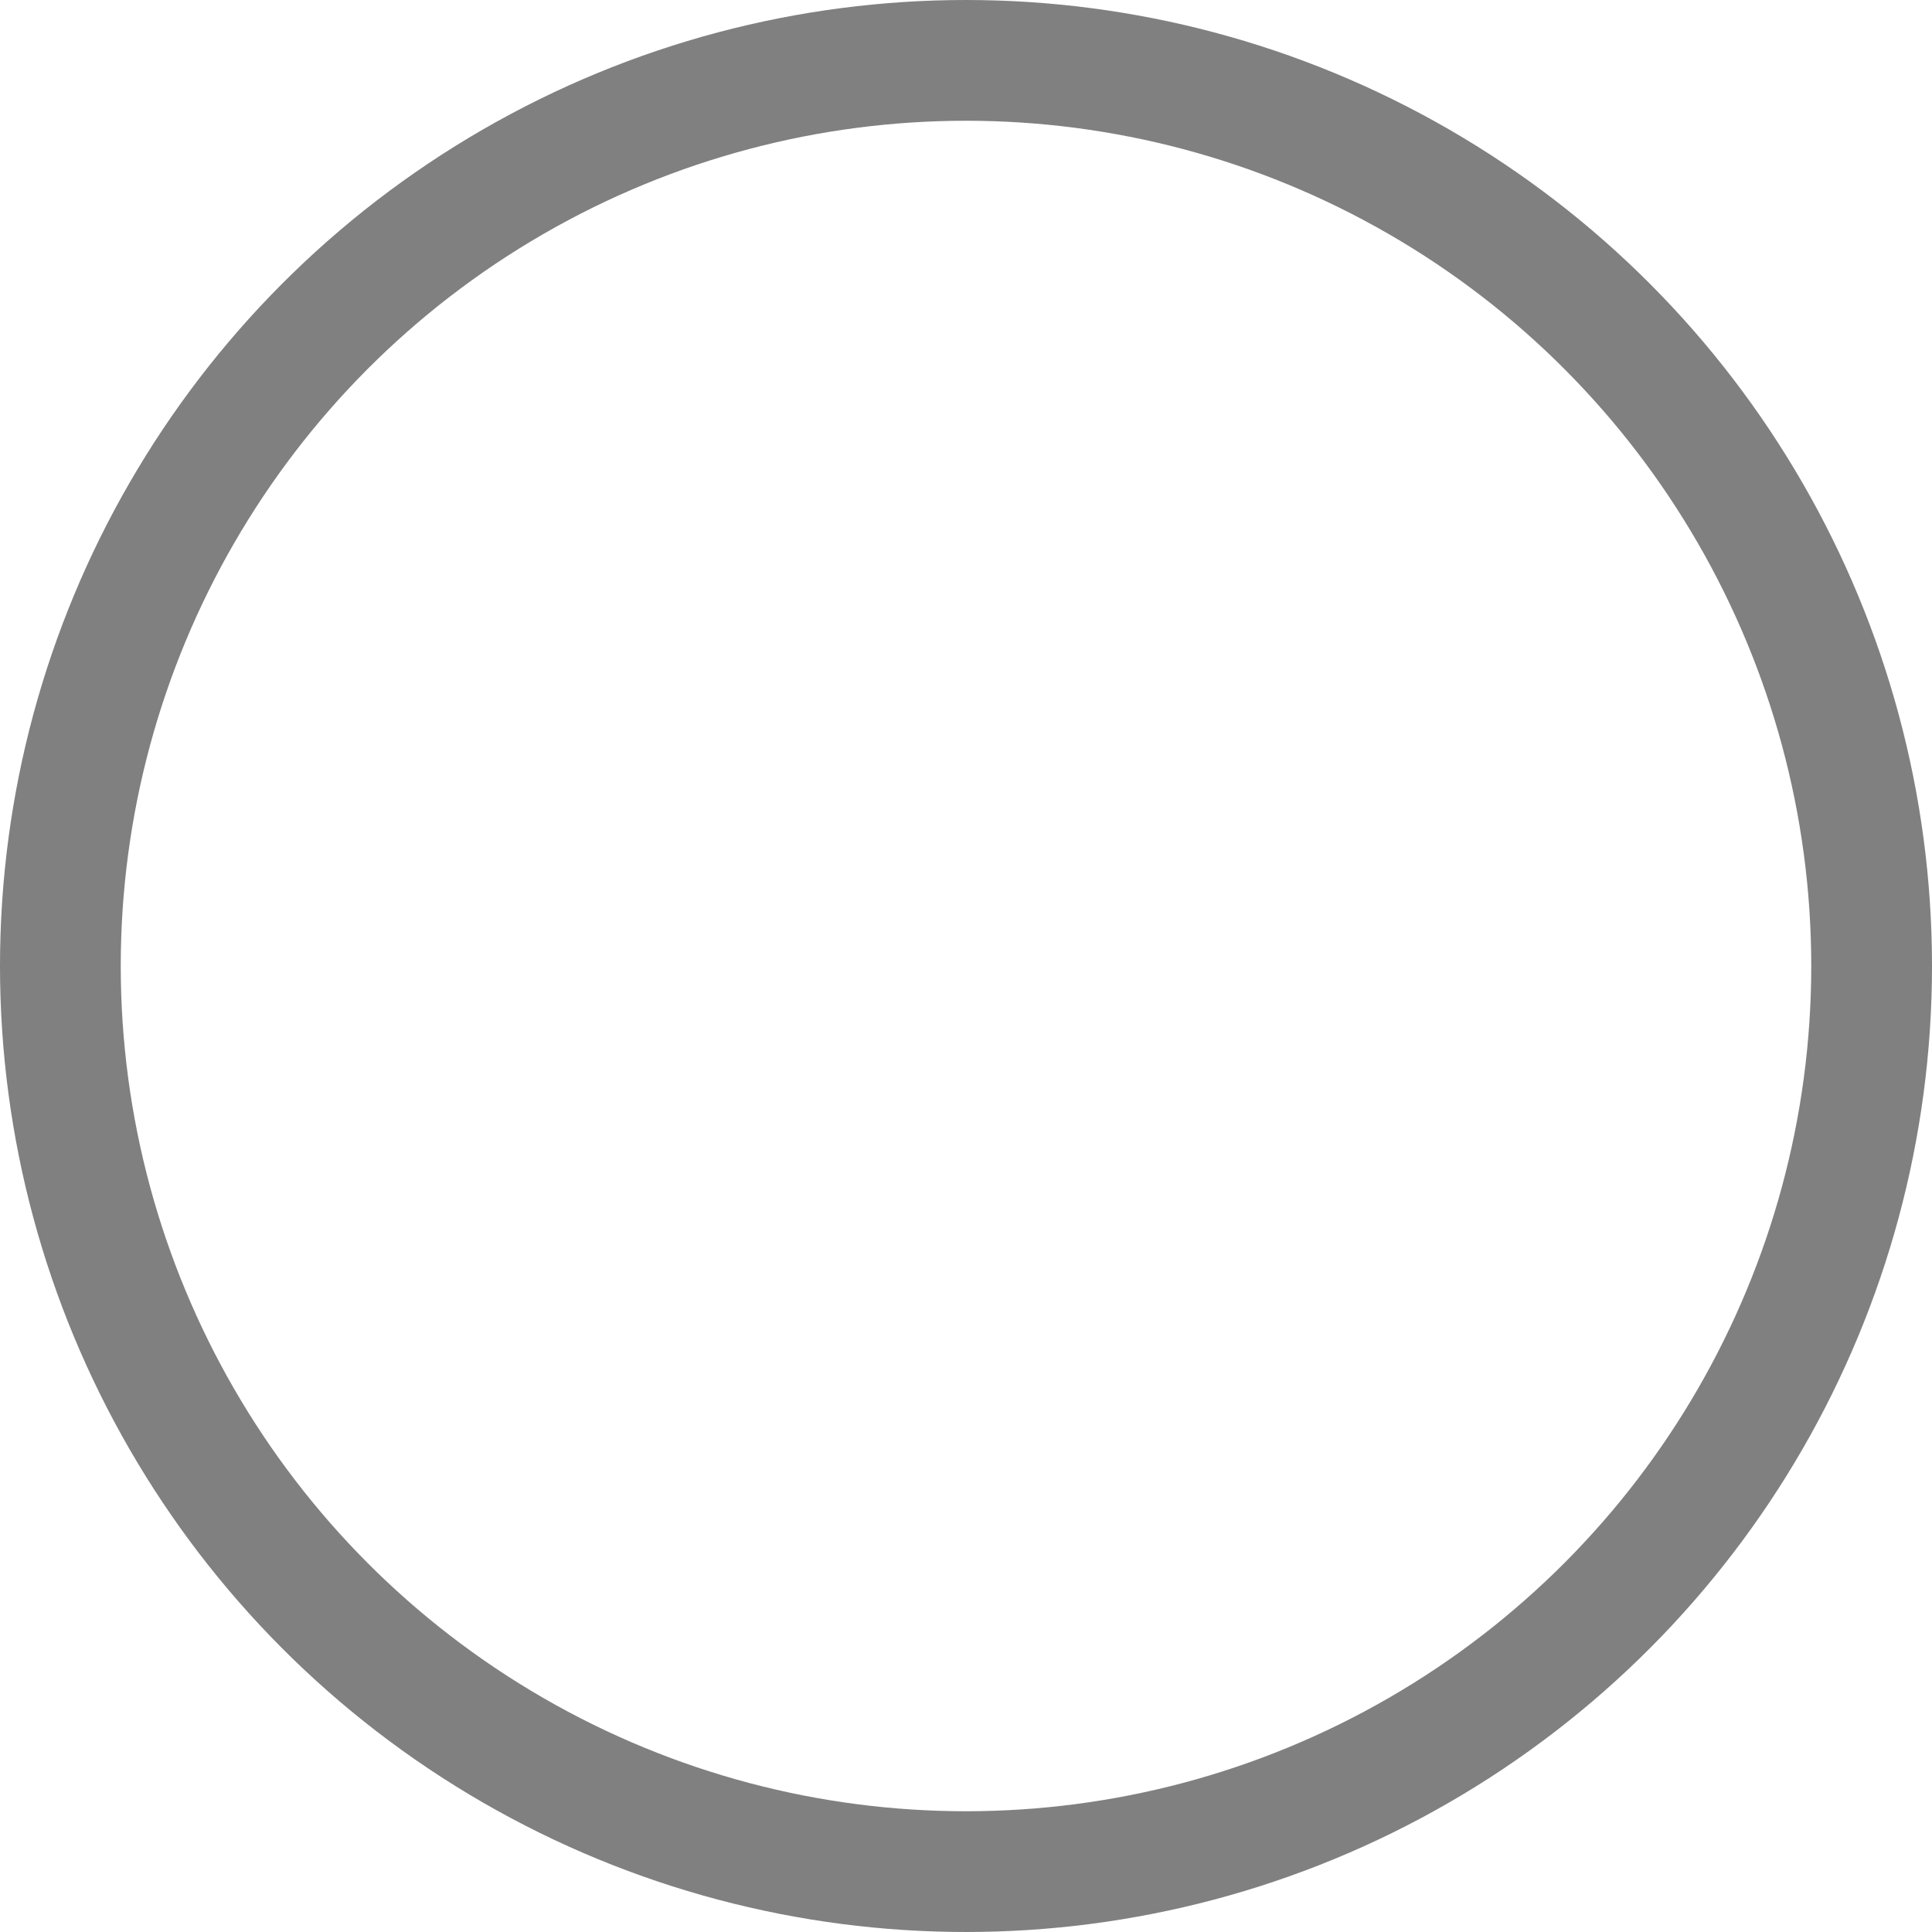 <svg id="lp" xmlns="http://www.w3.org/2000/svg" width="16" height="16" viewBox="0 0 16 16">
  <defs>
    <style>
      .cls-1 {
        fill: none;
        stroke: gray;
        stroke-miterlimit: 10;
      }
    </style>
  </defs>
  <title>radio_sm_01</title>
  <circle class="cls-1" cx="8" cy="8" r="7.5"/>
</svg>
